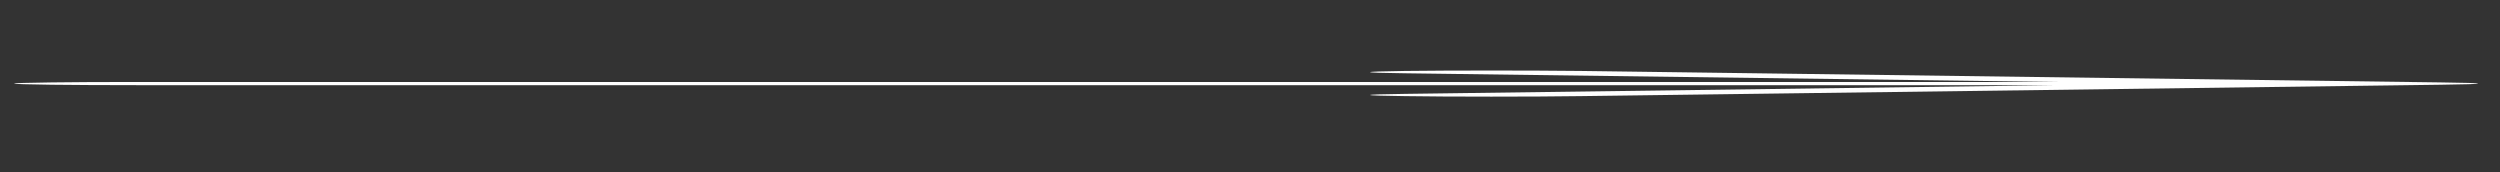 <svg width="29" height="2" viewBox="0 0 29 2" fill="none" xmlns="http://www.w3.org/2000/svg">
<rect x="0" y="0" width="29" height="2" fill="#333333" stroke="none"/>
<path d="M17.299 0.818C17.701 0.818 18.046 0.82 18.336 0.823L28.31 0.956C28.6 0.96 28.745 0.964 28.745 0.969C28.745 0.975 28.6 0.979 28.31 0.983L18.336 1.115C18.046 1.119 17.701 1.121 17.299 1.121C16.897 1.121 16.563 1.119 16.295 1.115C16.027 1.112 15.893 1.107 15.893 1.102C15.893 1.097 16.027 1.092 16.295 1.089L23.858 0.988H1.603C1.201 0.988 0.867 0.986 0.599 0.983C0.309 0.979 0.164 0.975 0.164 0.969C0.164 0.964 0.309 0.96 0.599 0.956C0.867 0.952 1.201 0.951 1.603 0.951H23.858L16.295 0.85C16.027 0.847 15.893 0.842 15.893 0.837C15.893 0.831 16.027 0.827 16.295 0.823C16.563 0.82 16.897 0.818 17.299 0.818Z" fill="white"/>
</svg>
